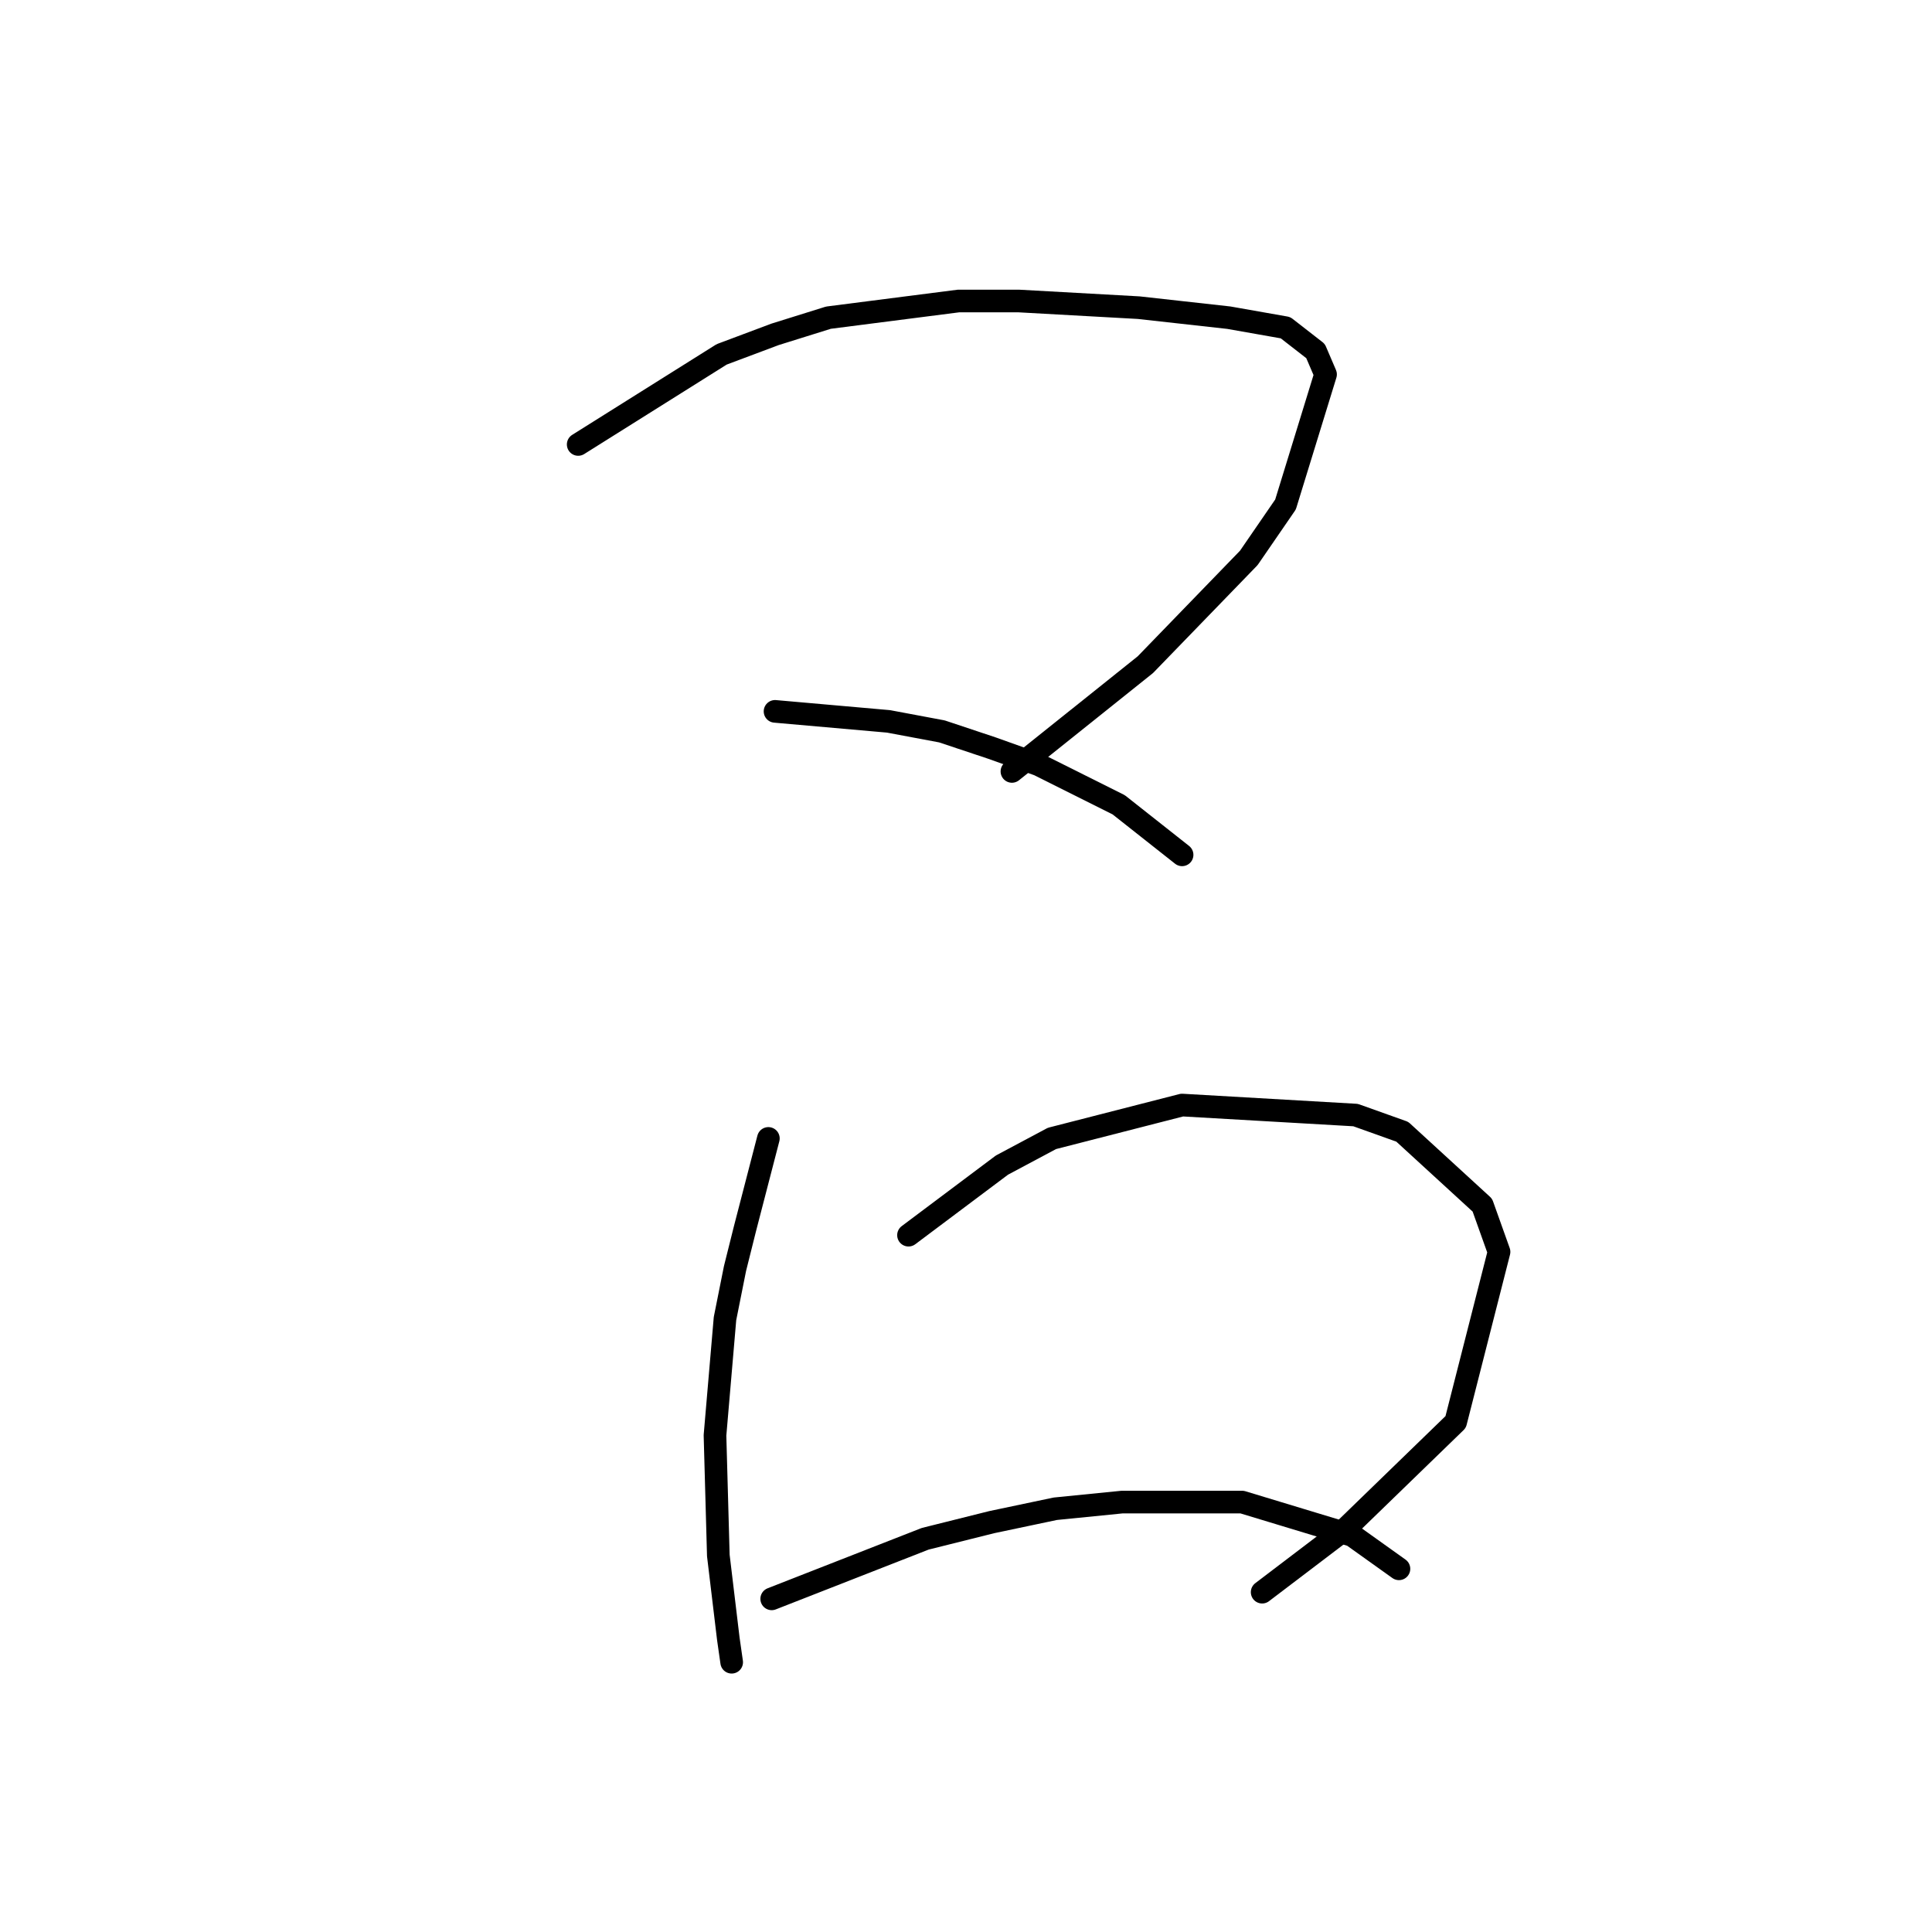 <?xml version="1.0" standalone="no"?>
    <svg width="256" height="256" xmlns="http://www.w3.org/2000/svg" version="1.1">
    <polyline stroke="black" stroke-width="3" stroke-linecap="round" fill="transparent" stroke-linejoin="round" points="76.614 58.893 95.624 46.957 102.697 44.304 109.771 42.094 127.012 39.883 134.97 39.883 150.885 40.767 162.821 42.094 170.337 43.42 174.315 46.514 175.642 49.609 170.337 66.85 165.474 73.924 151.769 88.071 134.086 102.217 134.086 102.217 " />
        <polyline stroke="black" stroke-width="3" stroke-linecap="round" fill="transparent" stroke-linejoin="round" points="102.697 94.26 117.728 95.586 124.802 96.912 131.433 99.123 137.622 101.333 148.232 106.638 156.632 113.27 156.632 113.27 " />
        <polyline stroke="black" stroke-width="3" stroke-linecap="round" fill="transparent" stroke-linejoin="round" points="101.813 150.847 98.719 162.783 97.392 168.088 96.066 174.72 94.74 190.193 95.182 206.108 96.508 217.16 96.95 220.254 96.95 220.254 " />
        <polyline stroke="black" stroke-width="3" stroke-linecap="round" fill="transparent" stroke-linejoin="round" points="120.381 163.667 132.759 154.384 139.391 150.847 156.632 146.426 179.62 147.752 185.81 149.963 196.42 159.689 198.63 165.878 192.883 188.424 178.294 202.571 167.242 210.971 167.242 210.971 " />
        <polyline stroke="black" stroke-width="3" stroke-linecap="round" fill="transparent" stroke-linejoin="round" points="102.255 211.855 122.591 203.897 131.433 201.687 139.833 199.918 148.674 199.034 164.59 199.034 179.178 203.455 185.368 207.876 185.368 207.876 " />
        </svg>